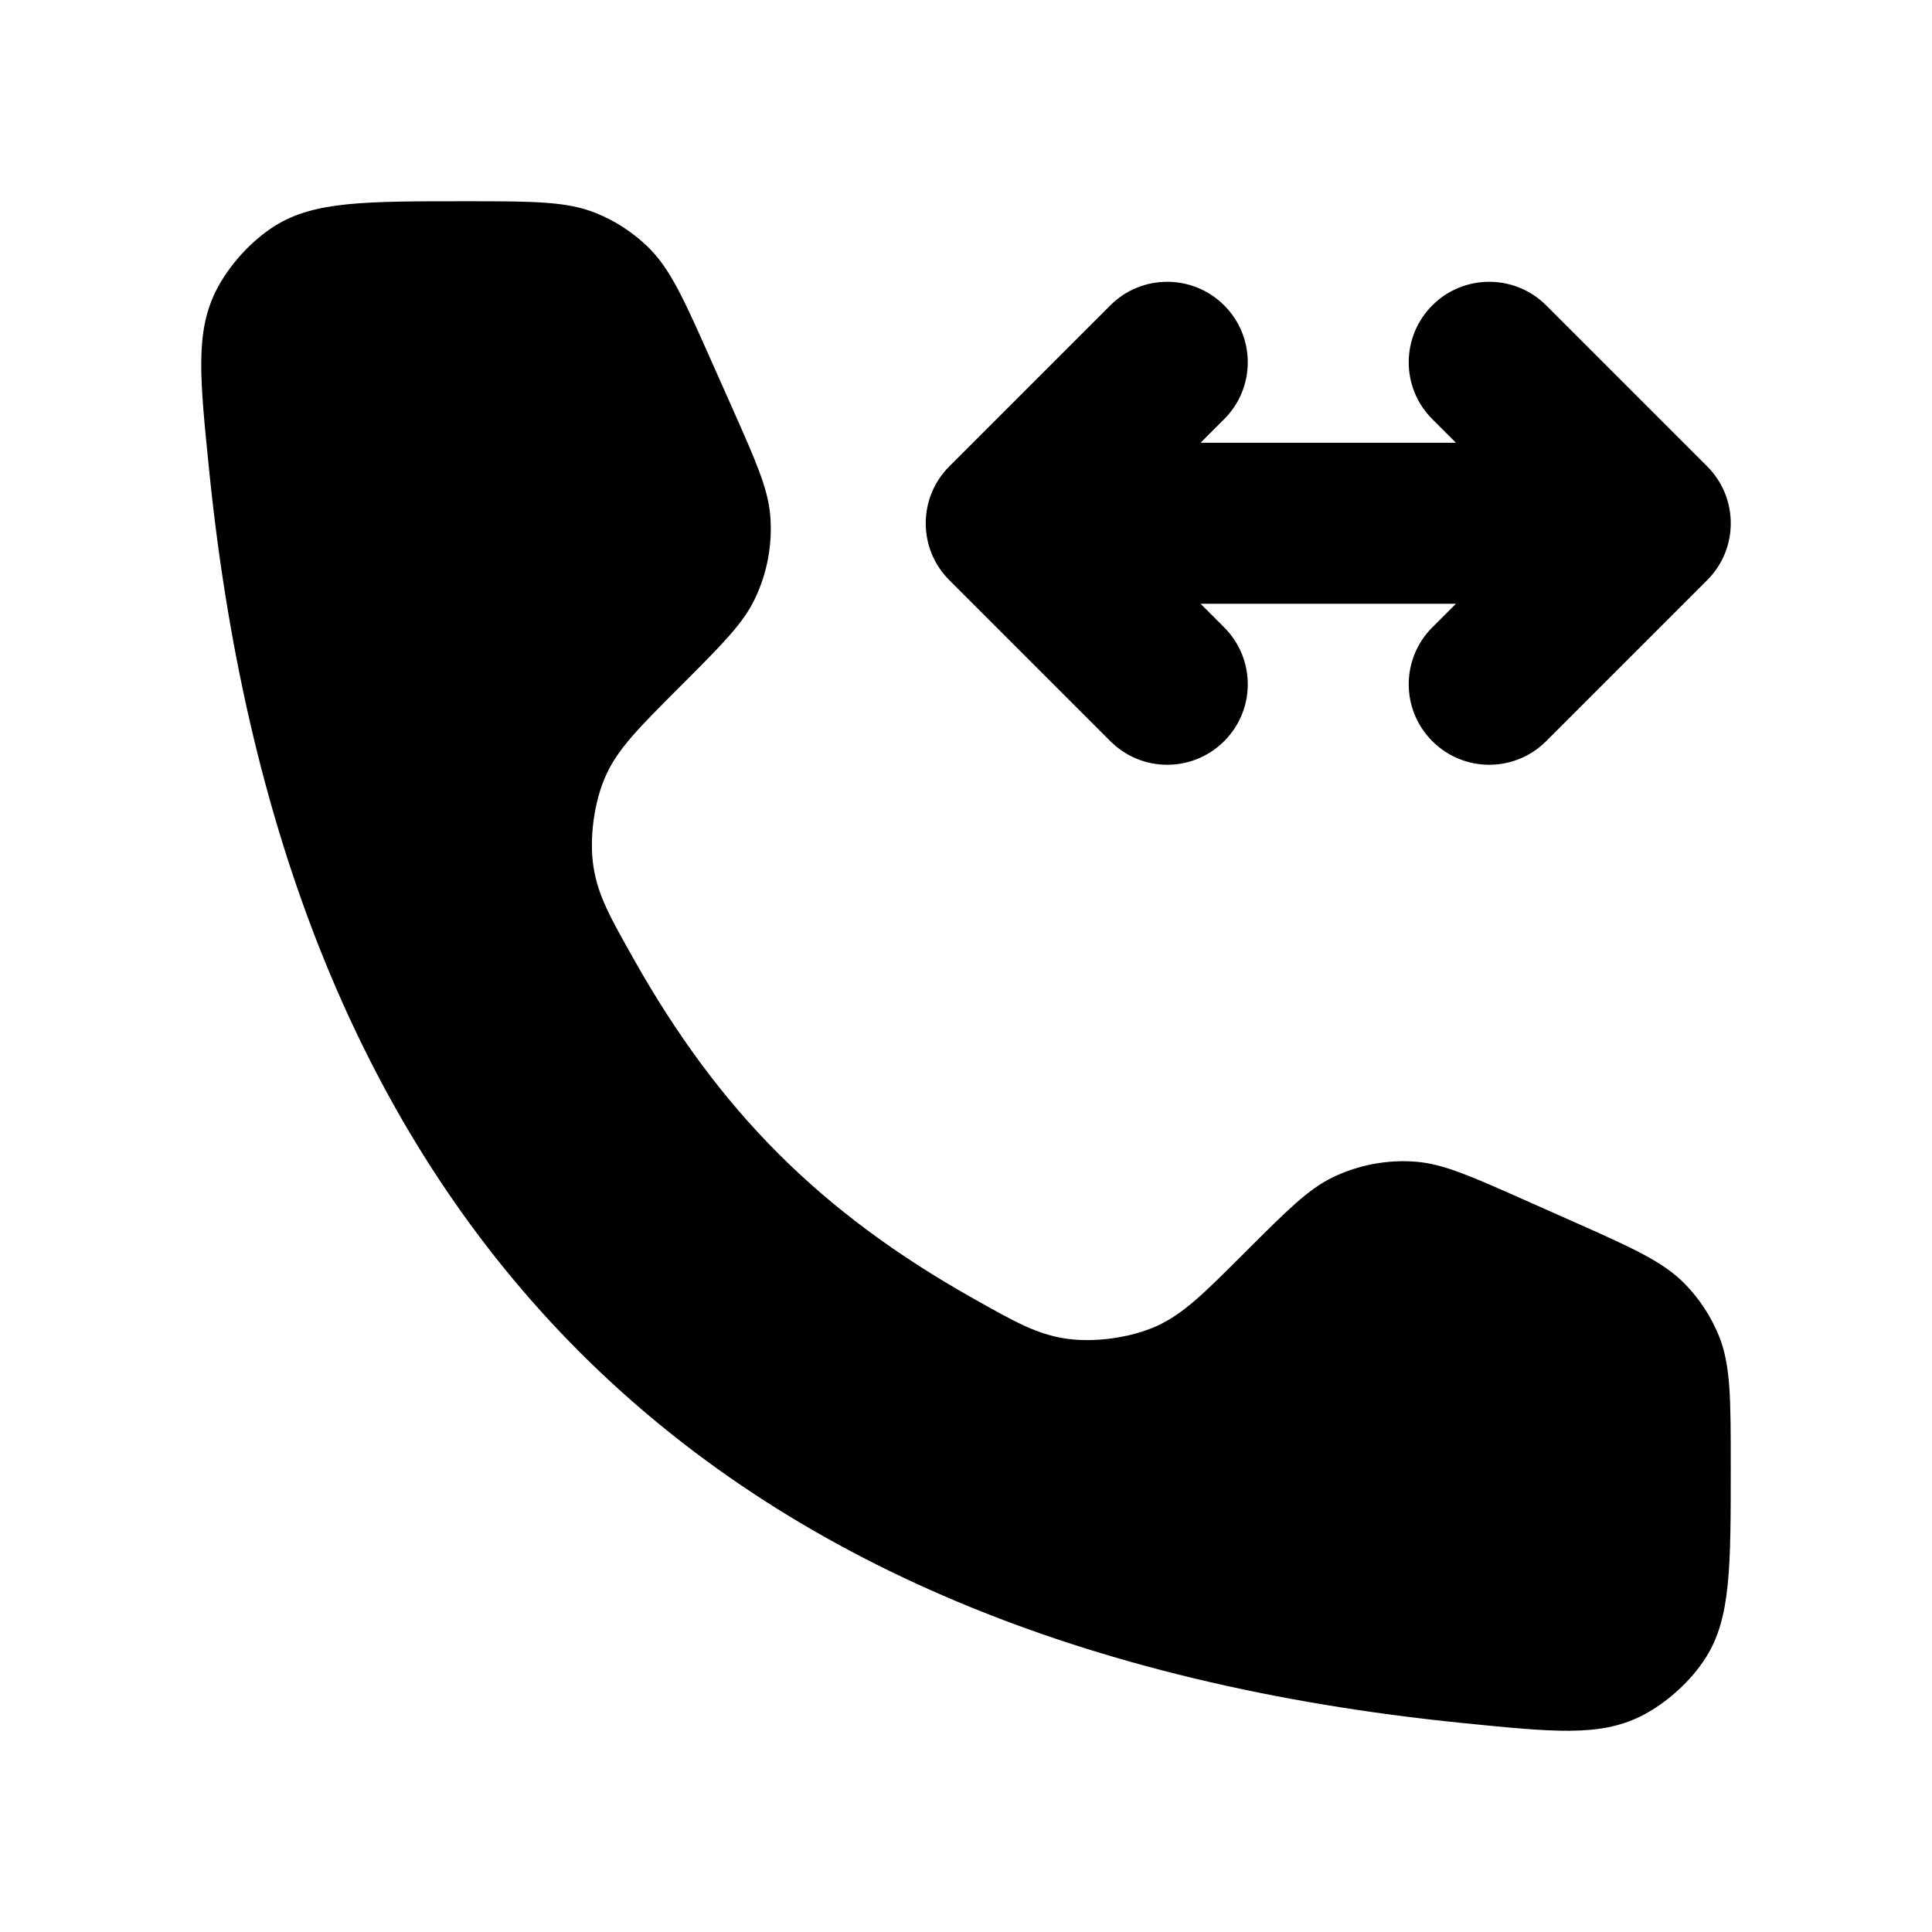 <svg width="24" height="24" viewBox="0 0 24 24" xmlns="http://www.w3.org/2000/svg">
    <path fill-rule="evenodd" clip-rule="evenodd" d="M15.207 3.793C15.598 4.184 15.598 4.817 15.207 5.207L14.914 5.5H18.086L17.793 5.207C17.402 4.817 17.402 4.184 17.793 3.793C18.183 3.403 18.816 3.403 19.207 3.793L21.207 5.793C21.598 6.184 21.598 6.817 21.207 7.207L19.207 9.207C18.816 9.598 18.183 9.598 17.793 9.207C17.402 8.817 17.402 8.184 17.793 7.793L18.086 7.5H14.914L15.207 7.793C15.598 8.184 15.598 8.817 15.207 9.207C14.816 9.598 14.183 9.598 13.793 9.207L11.793 7.207C11.402 6.817 11.402 6.184 11.793 5.793L13.793 3.793C14.183 3.403 14.816 3.403 15.207 3.793Z"/>
    <path d="M9.091 5.056L8.838 4.487C8.497 3.719 8.326 3.335 8.045 3.064C7.86 2.885 7.642 2.743 7.403 2.647C7.041 2.5 6.621 2.5 5.781 2.5C4.531 2.5 3.905 2.5 3.418 2.804C3.119 2.99 2.834 3.306 2.678 3.622C2.425 4.138 2.483 4.705 2.598 5.841C3.55 15.263 8.738 20.45 18.159 21.403C19.295 21.517 19.863 21.575 20.378 21.322C20.694 21.166 21.01 20.881 21.196 20.582C21.5 20.095 21.5 19.469 21.5 18.219C21.5 17.379 21.5 16.959 21.354 16.597C21.257 16.358 21.115 16.14 20.936 15.955C20.665 15.674 20.281 15.503 19.514 15.162L18.944 14.909C18.271 14.61 17.935 14.461 17.598 14.432C17.239 14.402 16.878 14.469 16.554 14.626C16.25 14.774 15.99 15.034 15.469 15.554C14.957 16.066 14.701 16.322 14.368 16.473C14.043 16.62 13.587 16.682 13.236 16.628C12.874 16.572 12.608 16.422 12.076 16.122C10.192 15.059 8.941 13.808 7.878 11.924C7.578 11.392 7.428 11.126 7.372 10.765C7.318 10.413 7.38 9.957 7.527 9.632C7.678 9.299 7.934 9.043 8.446 8.531C8.966 8.011 9.227 7.75 9.374 7.446C9.531 7.122 9.598 6.761 9.568 6.402C9.539 6.065 9.39 5.729 9.091 5.056Z"/>
</svg>

